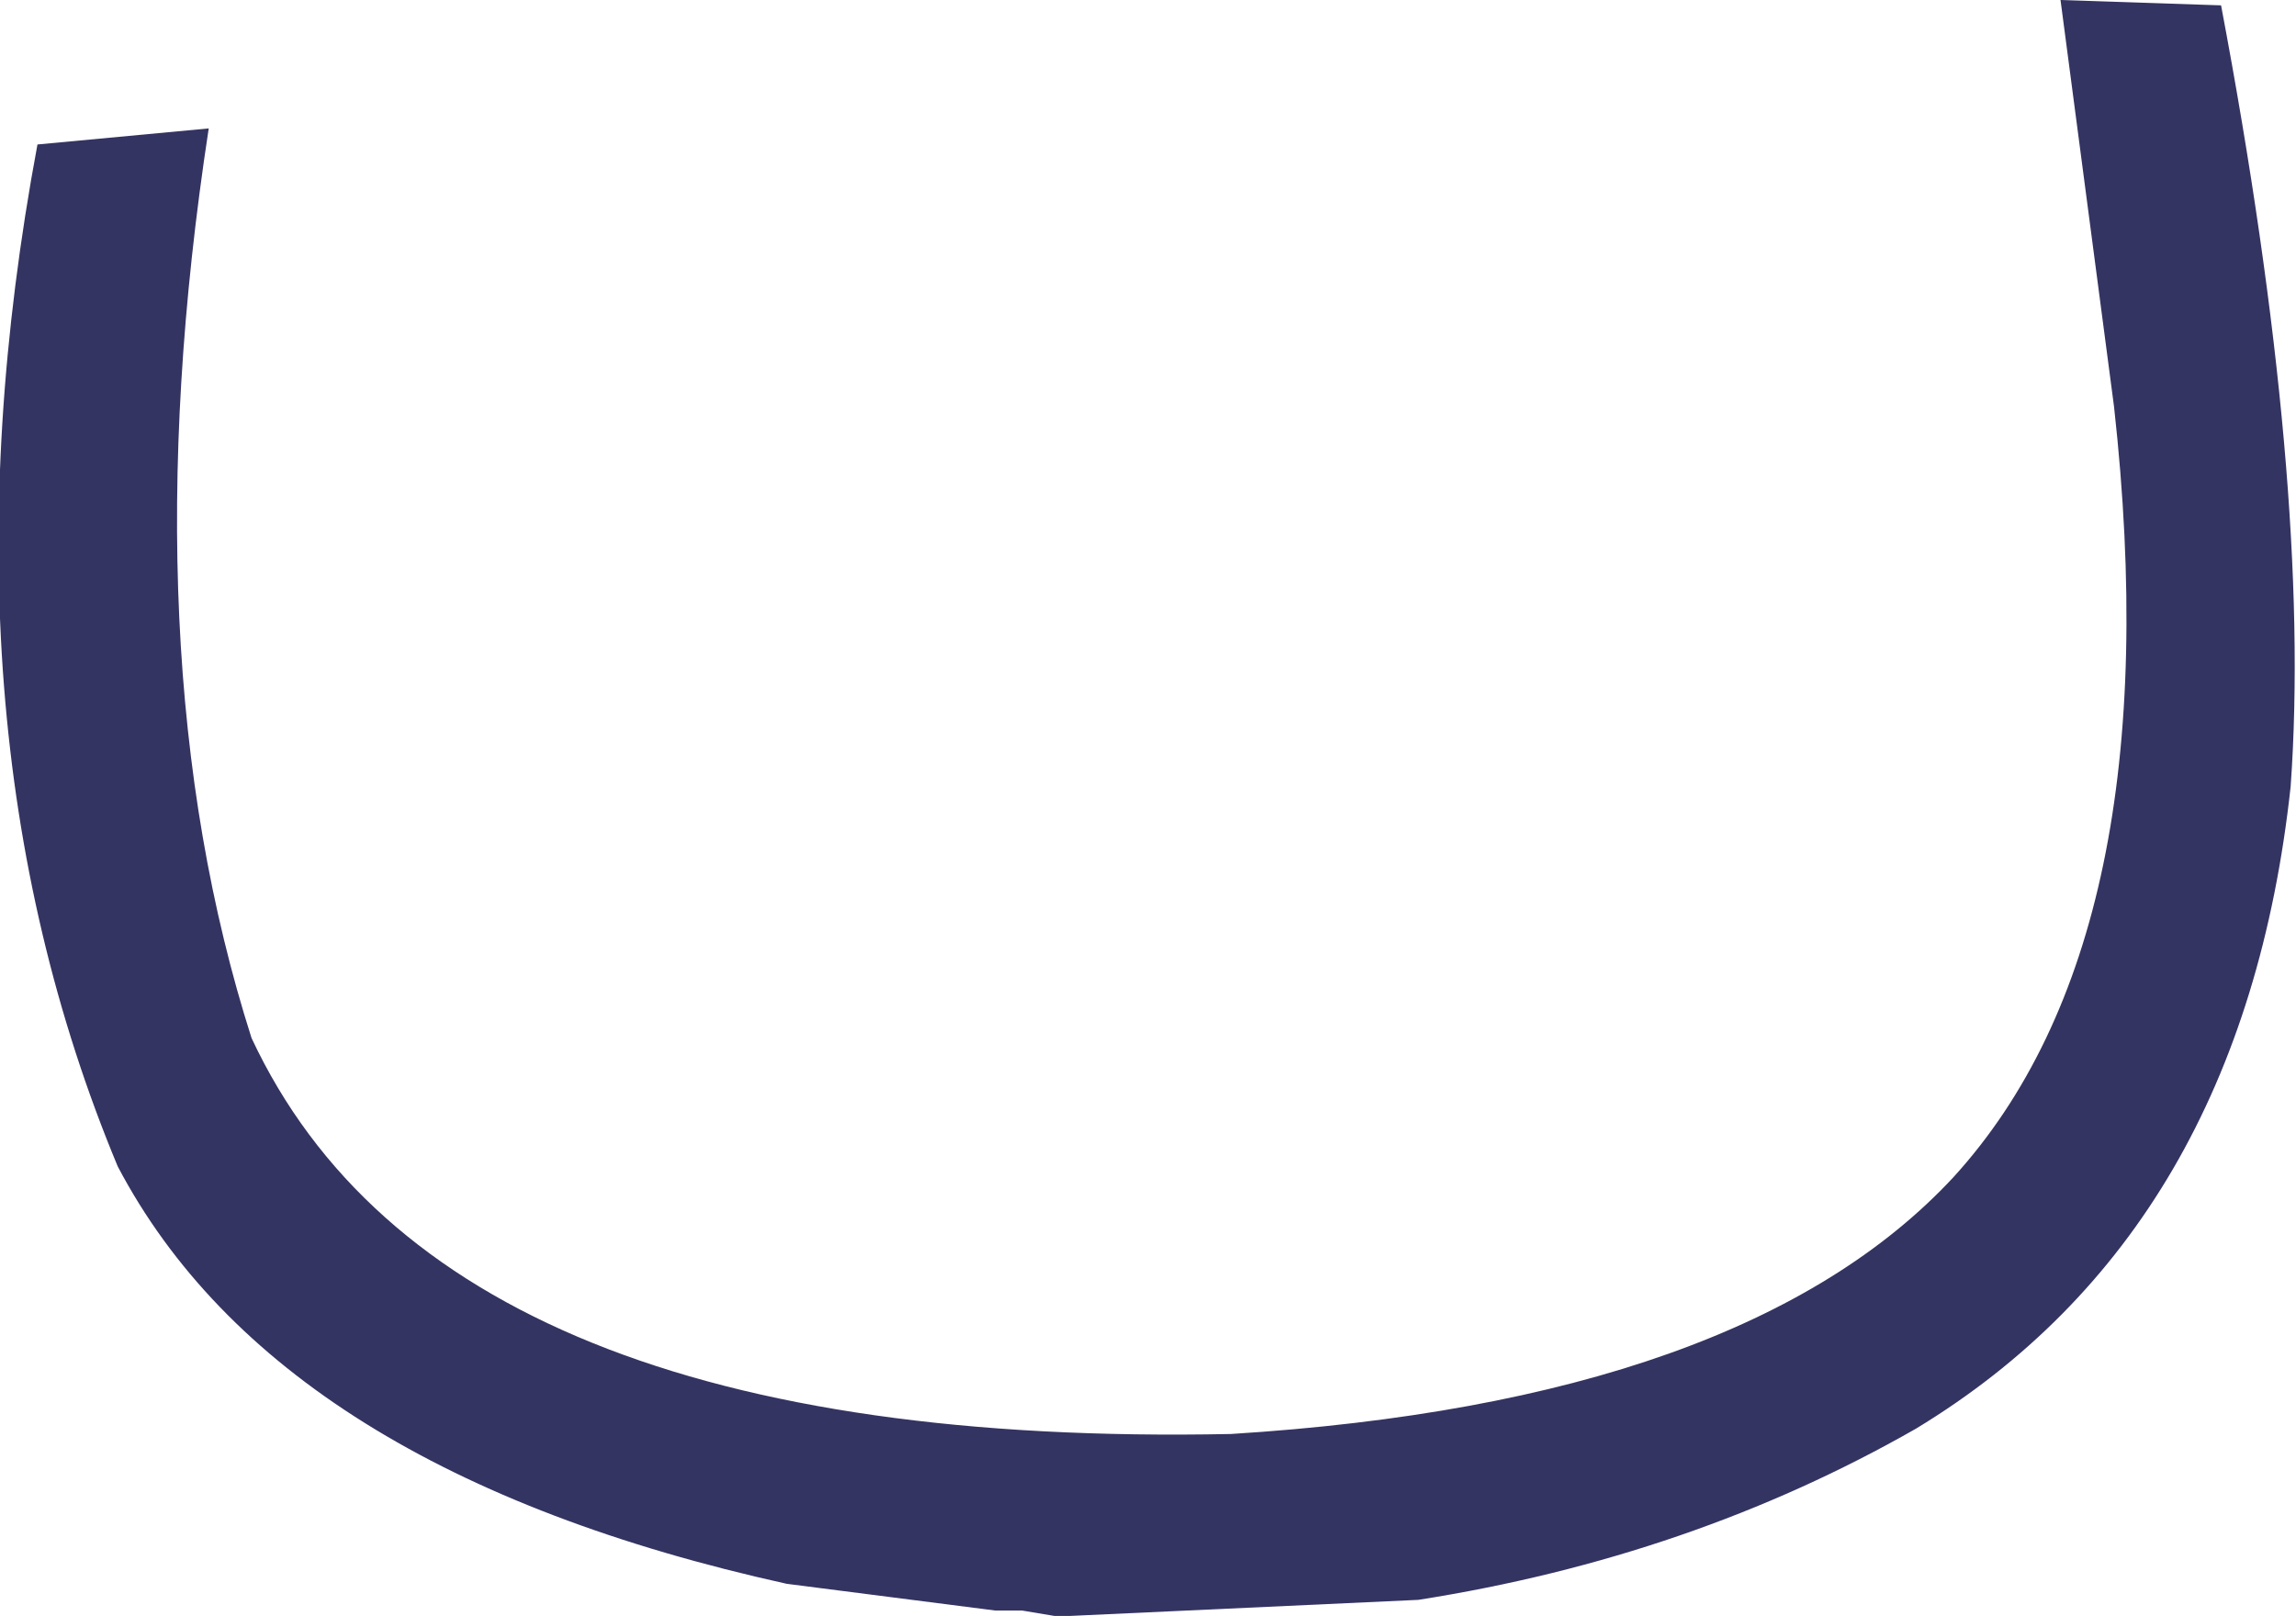 <?xml version="1.0" encoding="UTF-8" standalone="no"?>
<svg xmlns:xlink="http://www.w3.org/1999/xlink" height="15.1px" width="21.45px" xmlns="http://www.w3.org/2000/svg">
  <g transform="matrix(1.0, 0.0, 0.0, 1.0, 10.7, 7.55)">
    <path d="M10.05 -7.5 Q10.9 -3.0 10.7 -0.2 10.25 3.95 7.2 5.8 5.1 7.0 2.55 7.4 L-0.7 7.55 -0.85 7.55 -1.15 7.5 -1.4 7.5 -3.35 7.25 Q-8.1 6.2 -9.6 3.35 -11.35 -0.85 -10.35 -6.2 L-8.75 -6.35 Q-9.5 -1.45 -8.35 2.15 -6.55 6.0 0.8 5.85 5.6 5.55 7.55 3.45 9.6 1.2 9.05 -3.75 L8.55 -7.55 10.05 -7.5" fill="#343462" fill-rule="evenodd" stroke="none"/>
  </g>
</svg>
